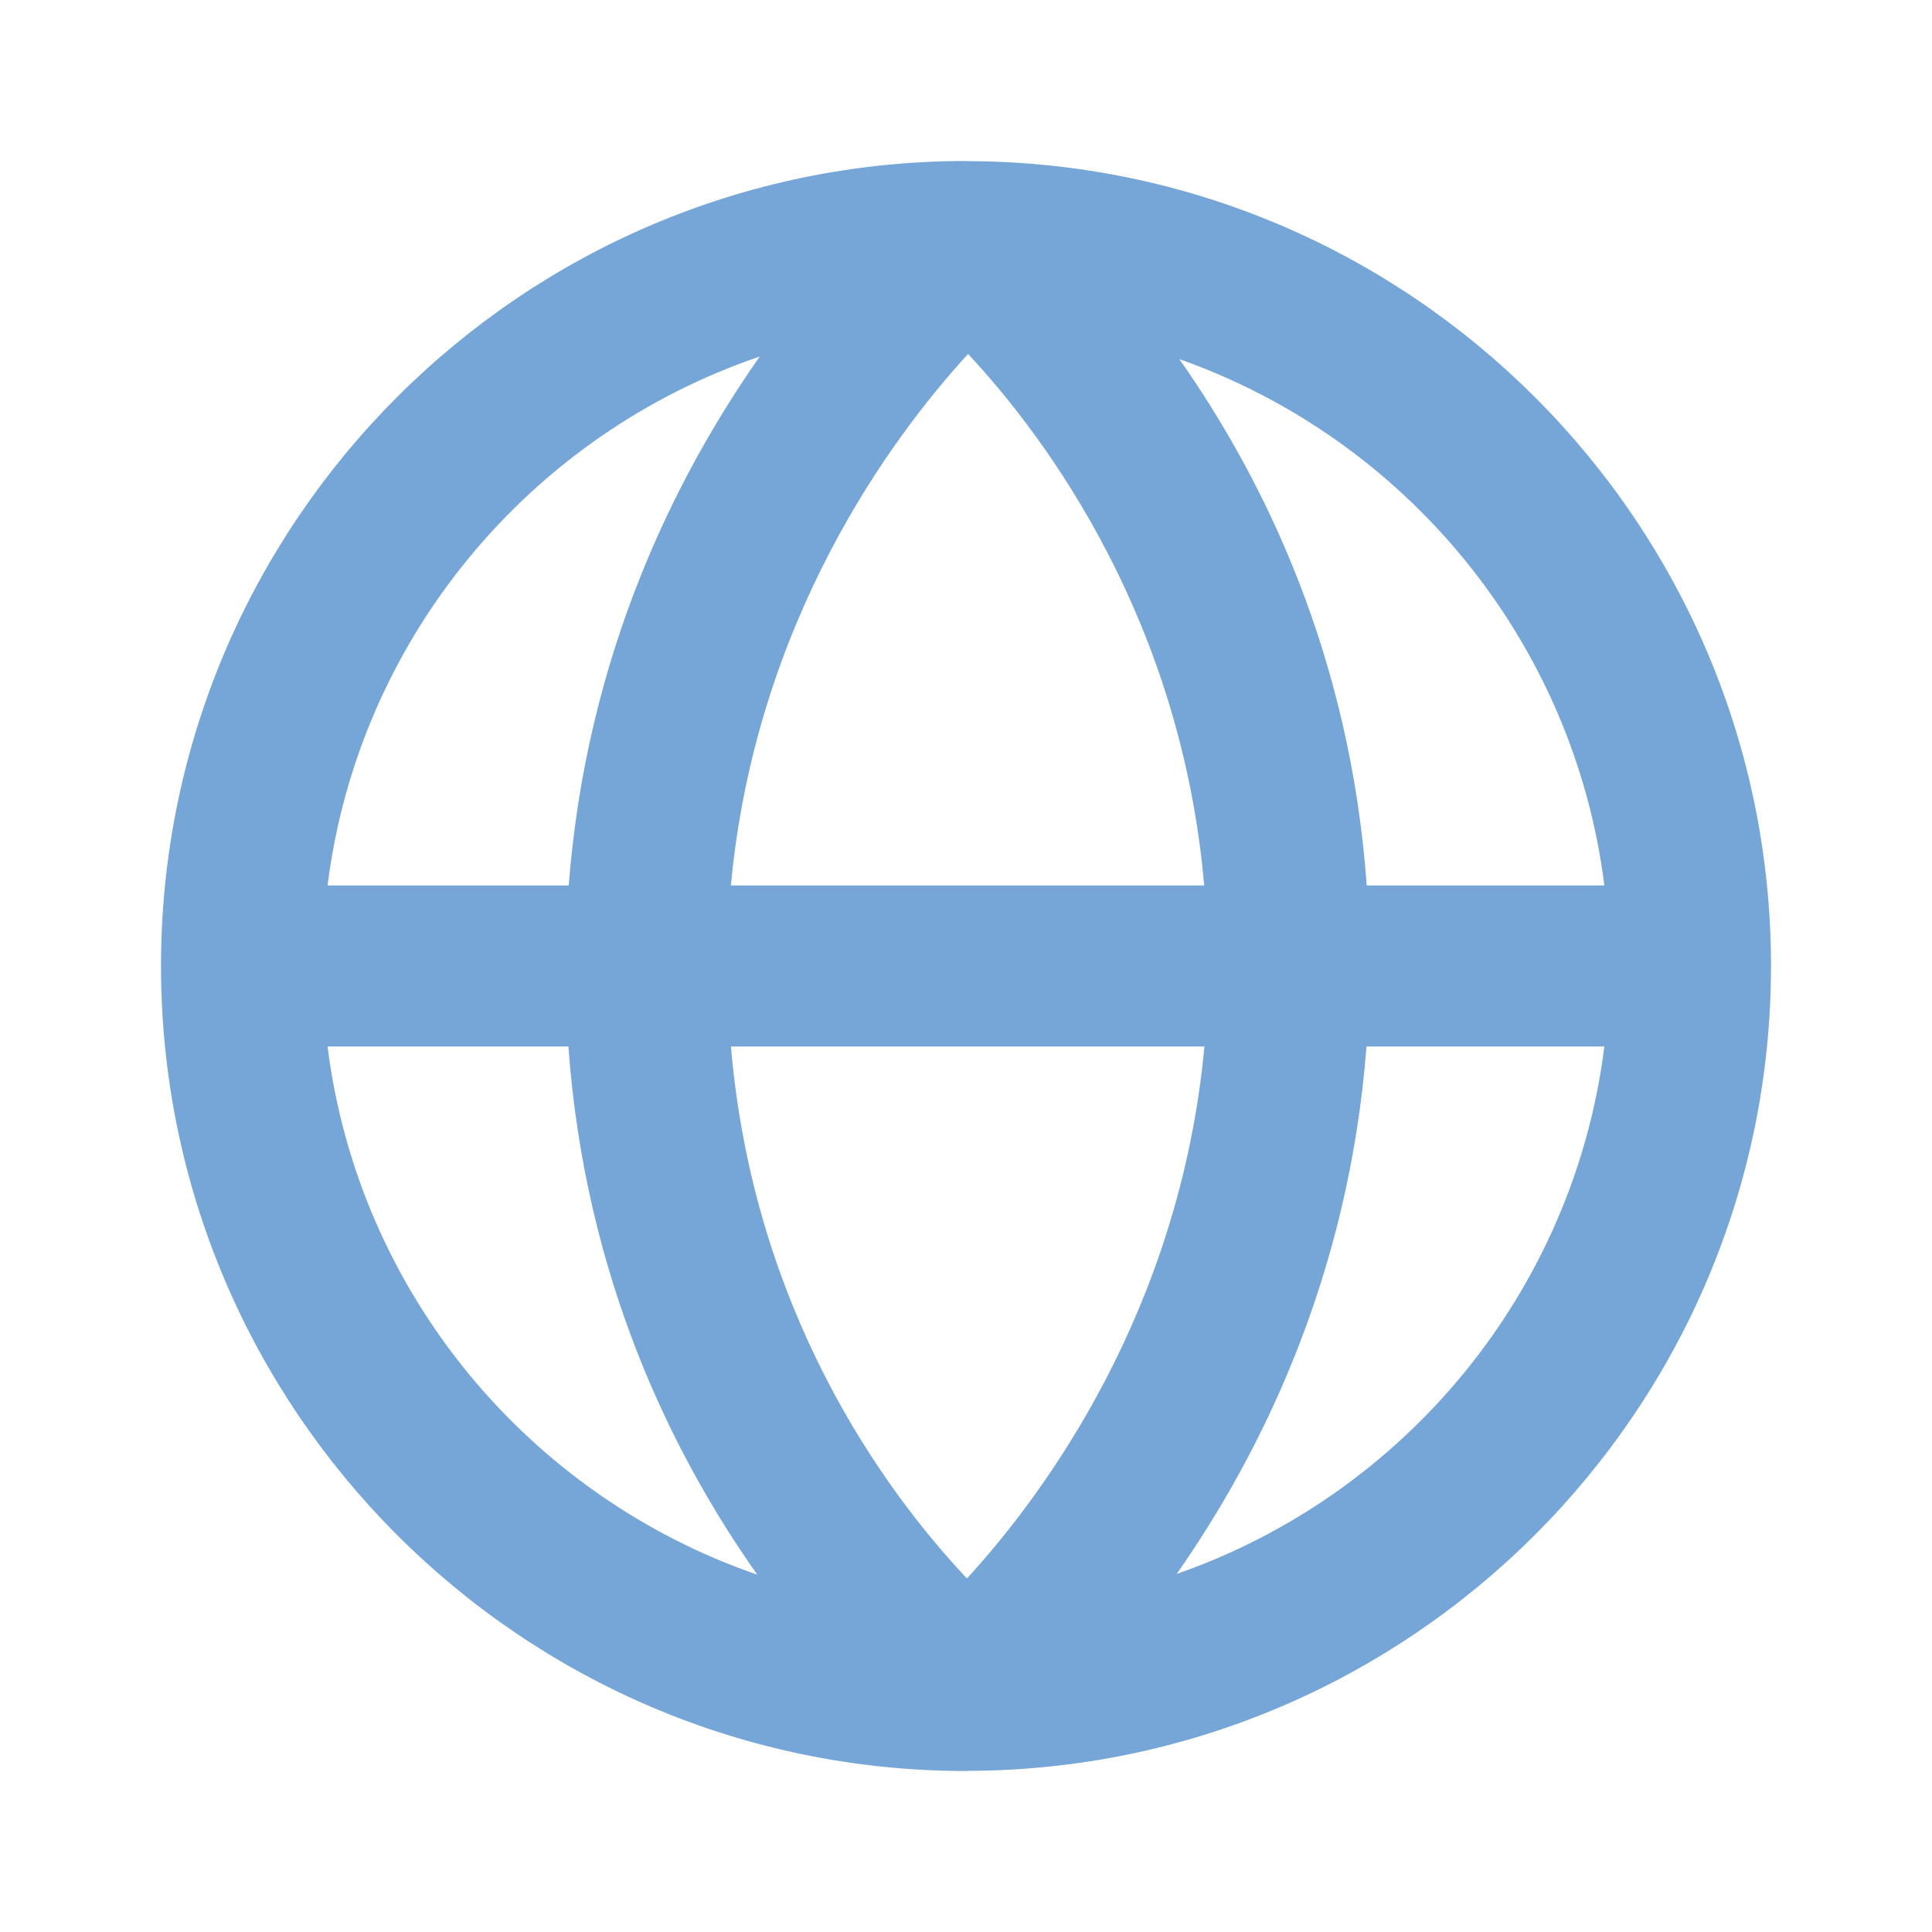 <svg width="24" height="24" viewBox="0 0 24 24" fill="none" xmlns="http://www.w3.org/2000/svg">
<path fill-rule="evenodd" clip-rule="evenodd" d="M14.617 19.552C15.666 18.054 16.757 15.851 16.975 13H19.93C19.547 16.052 17.441 18.57 14.617 19.552ZM4.069 13H7.061C7.267 15.862 8.344 18.056 9.407 19.561C6.57 18.584 4.454 16.061 4.069 13ZM9.438 4.429C8.386 5.927 7.285 8.137 7.065 11H4.069C4.455 7.928 6.586 5.397 9.438 4.429ZM9.079 11C9.385 7.728 11.059 5.45 12.026 4.397C13.026 5.468 14.674 7.725 14.959 11H9.079ZM9.08 13H14.962C14.656 16.277 12.978 18.555 12.012 19.608C10.965 18.498 9.359 16.272 9.08 13ZM19.93 11H16.978C16.773 8.151 15.708 5.964 14.65 4.461C17.458 5.451 19.549 7.96 19.93 11ZM22 12C22 6.496 17.529 2.018 12.028 2.002C12.024 2.002 12.02 2.001 12.015 2.001C12.011 2.001 12.005 2 12 2C6.486 2 2 6.487 2 12C2 17.514 6.486 22 12 22C12.006 22 12.011 21.999 12.015 21.999C12.017 21.999 12.018 22 12.02 22C12.023 22 12.026 21.998 12.028 21.998C17.529 21.983 22 17.504 22 12Z" fill="#75A6D7"/>
</svg>
